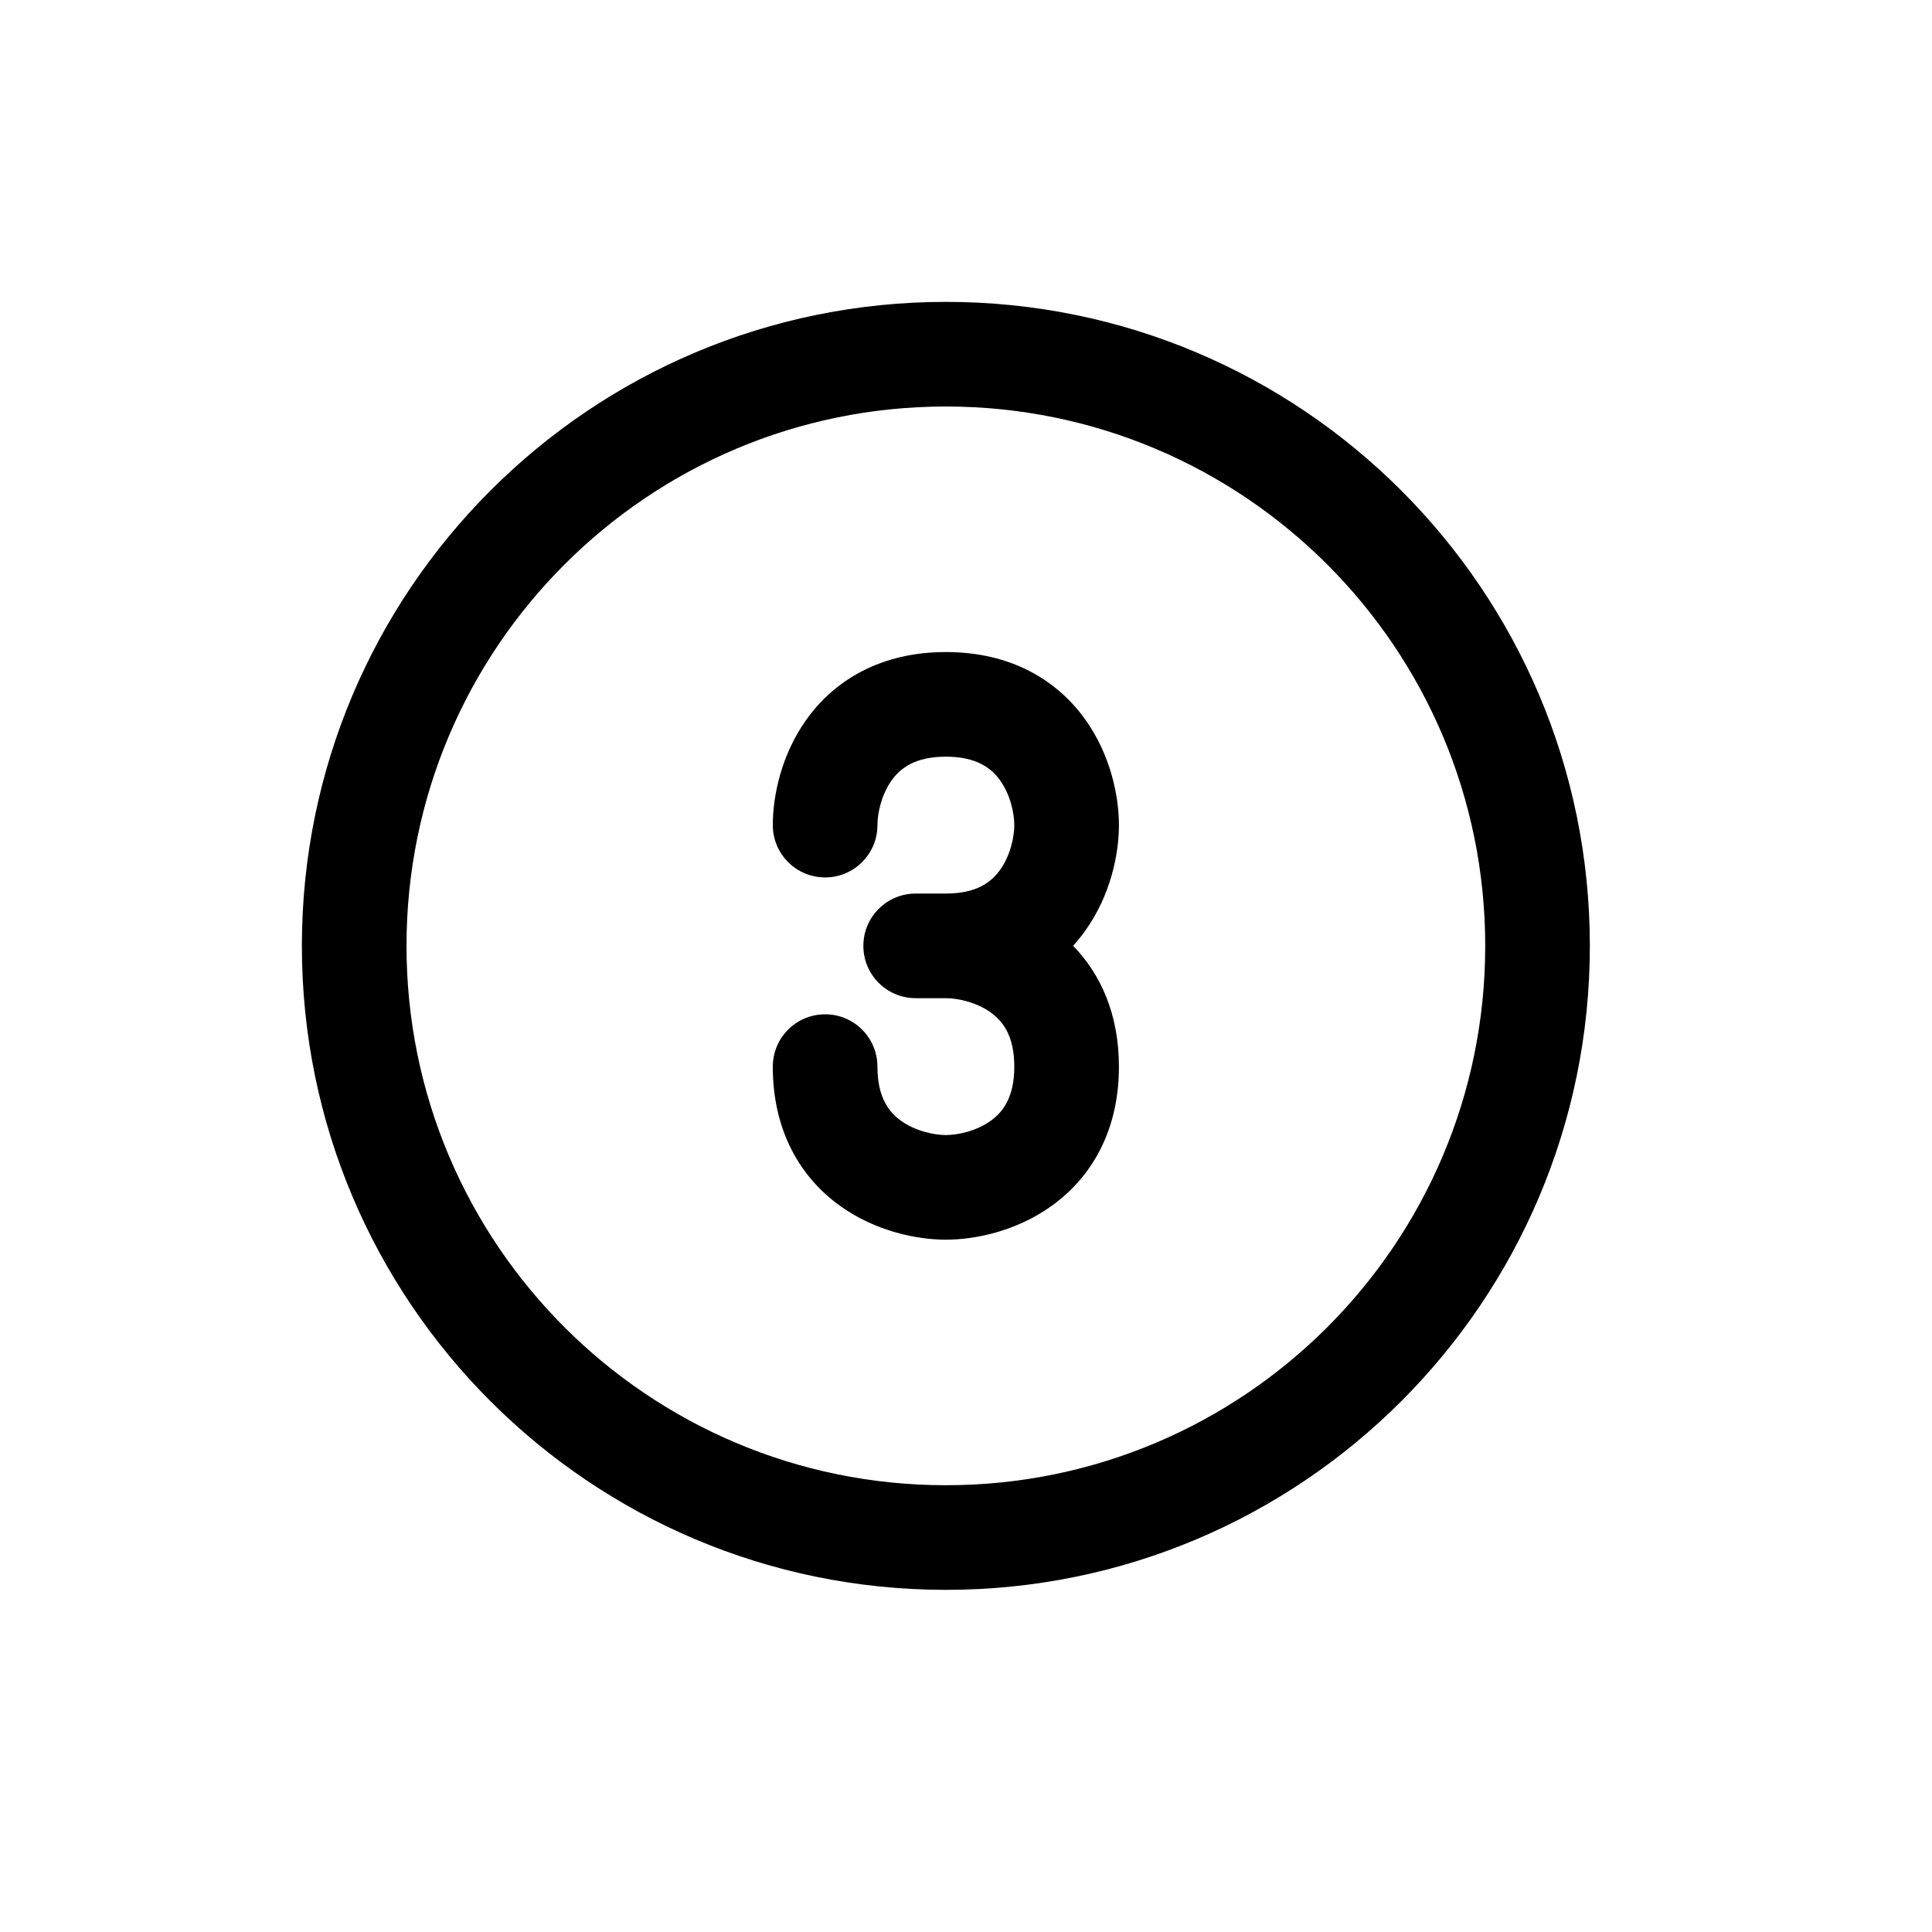 <svg width="32" height="32" viewBox="0 0 32 32" fill="none" xmlns="http://www.w3.org/2000/svg">
<path d="M14.533 13.667C14.533 13.472 14.599 13.161 14.77 12.923C14.909 12.73 15.149 12.533 15.667 12.533C16.184 12.533 16.424 12.73 16.563 12.923C16.735 13.161 16.8 13.472 16.8 13.667C16.8 13.861 16.735 14.173 16.563 14.41C16.424 14.604 16.184 14.8 15.667 14.8H15.167C14.688 14.8 14.3 15.188 14.3 15.667C14.3 16.145 14.688 16.533 15.167 16.533H15.667C15.861 16.533 16.173 16.599 16.41 16.77C16.604 16.909 16.8 17.149 16.8 17.667C16.8 18.184 16.604 18.424 16.41 18.563C16.173 18.735 15.861 18.8 15.667 18.8C15.472 18.8 15.161 18.735 14.923 18.563C14.73 18.424 14.533 18.184 14.533 17.667C14.533 17.188 14.145 16.8 13.667 16.8C13.188 16.8 12.8 17.188 12.8 17.667C12.8 18.749 13.27 19.509 13.91 19.97C14.506 20.399 15.195 20.533 15.667 20.533C16.139 20.533 16.827 20.399 17.423 19.97C18.063 19.509 18.533 18.749 18.533 17.667C18.533 16.794 18.227 16.131 17.774 15.665C17.844 15.588 17.91 15.507 17.97 15.423C18.399 14.827 18.533 14.139 18.533 13.667C18.533 13.195 18.399 12.506 17.97 11.91C17.509 11.27 16.749 10.8 15.667 10.8C14.584 10.8 13.824 11.27 13.363 11.91C12.934 12.506 12.8 13.195 12.8 13.667C12.8 14.145 13.188 14.533 13.667 14.533C14.145 14.533 14.533 14.145 14.533 13.667Z" fill="black"/>
<path fill-rule="evenodd" clip-rule="evenodd" d="M26.333 15.667C26.333 21.558 21.558 26.333 15.667 26.333C9.776 26.333 5 21.558 5 15.667C5 9.776 9.776 5 15.667 5C21.558 5 26.333 9.776 26.333 15.667ZM24.6 15.667C24.6 20.6 20.6 24.6 15.667 24.6C10.733 24.6 6.733 20.6 6.733 15.667C6.733 10.733 10.733 6.733 15.667 6.733C20.6 6.733 24.6 10.733 24.6 15.667Z" fill="black"/>
</svg>
